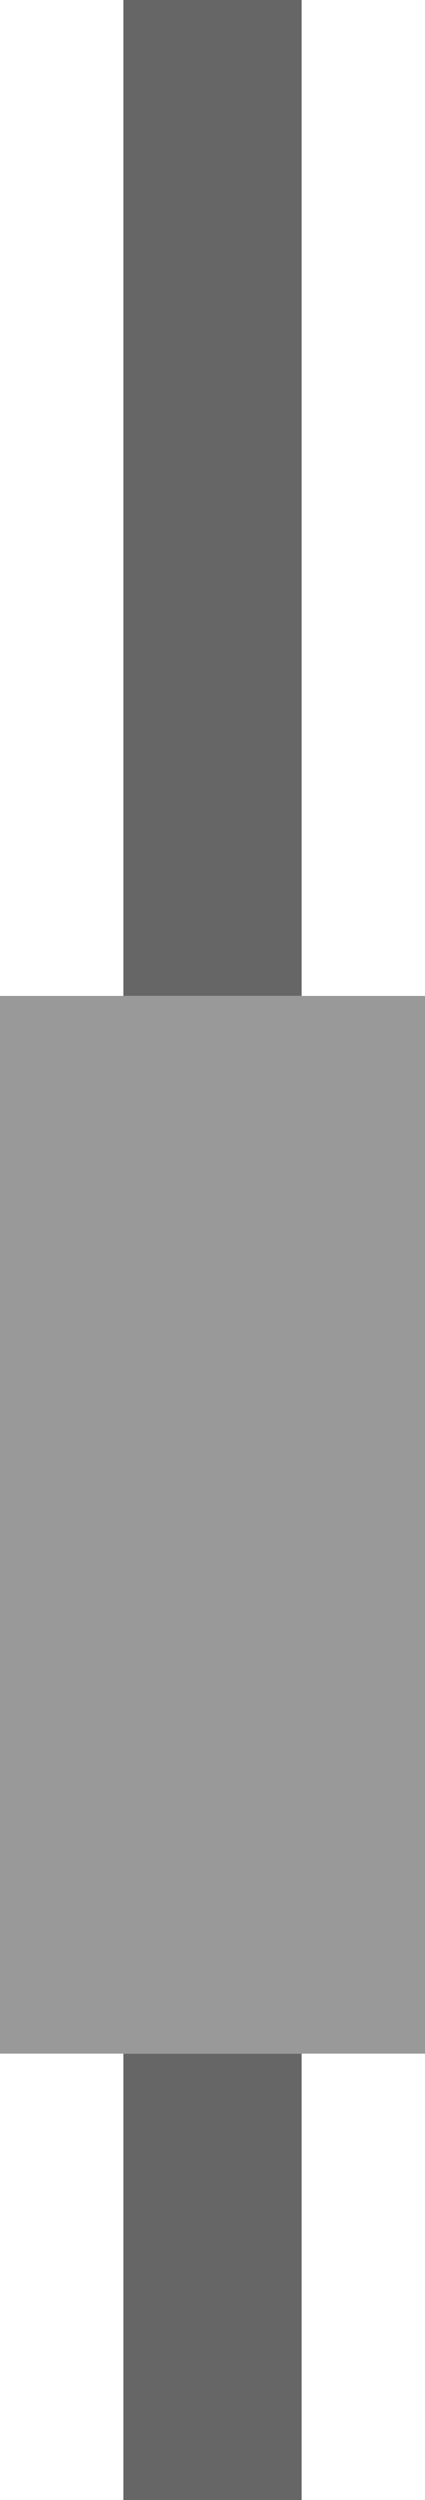 <?xml version="1.0" encoding="UTF-8" standalone="no"?>
<svg xmlns:ffdec="https://www.free-decompiler.com/flash" xmlns:xlink="http://www.w3.org/1999/xlink" ffdec:objectType="shape" height="18.2px" width="3.1px" xmlns="http://www.w3.org/2000/svg">
  <g transform="matrix(1.0, 0.0, 0.0, 1.0, 1.55, 9.1)">
    <path d="M-0.65 -1.85 L-0.65 -9.1 0.65 -9.1 0.65 -1.85 -0.65 -1.85 M0.65 5.85 L0.65 9.1 -0.65 9.1 -0.65 5.85 0.65 5.85" fill="#666666" fill-rule="evenodd" stroke="none"/>
    <path d="M0.65 -1.85 L1.55 -1.85 1.55 5.85 0.65 5.85 -0.65 5.85 -1.55 5.85 -1.55 -1.85 -0.65 -1.85 0.65 -1.85" fill="#999999" fill-rule="evenodd" stroke="none"/>
  </g>
</svg>
